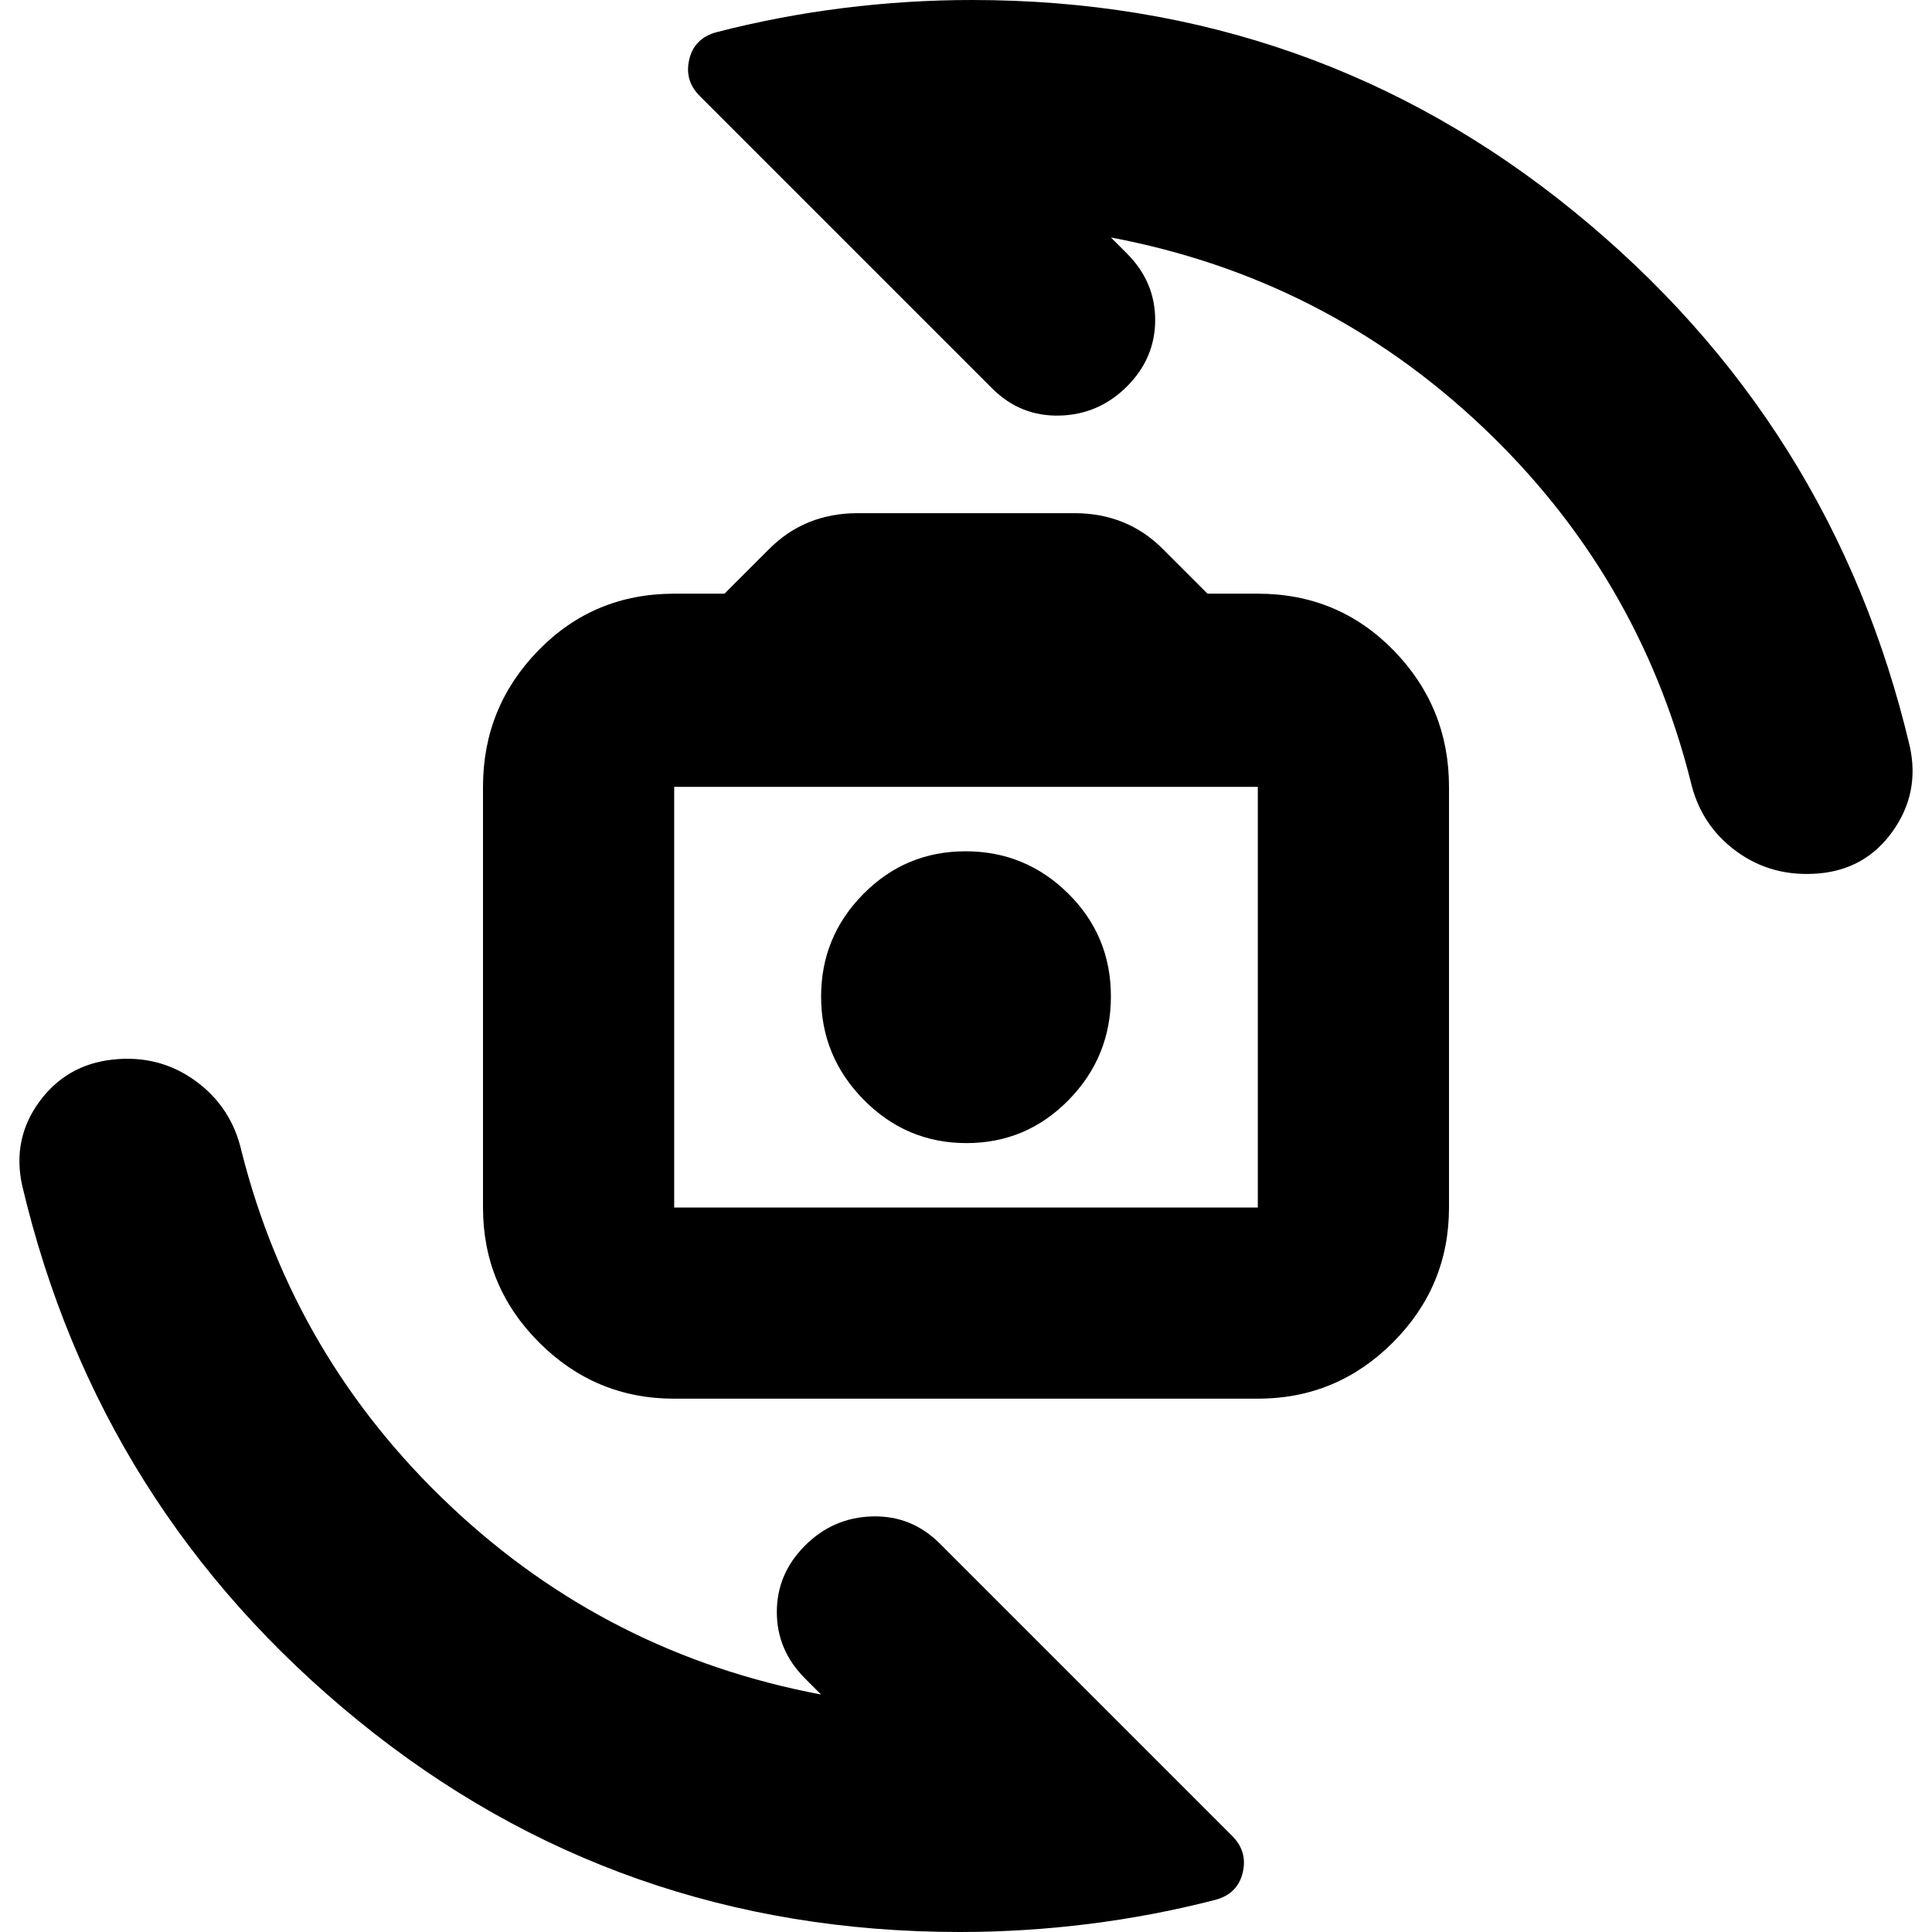 <svg xmlns="http://www.w3.org/2000/svg" height="24" viewBox="0 -960 960 960" width="24"><path d="M335-265q-39.188 0-67.094-27.906Q240-320.812 240-360v-209q0-39.6 27.5-67.8Q295-665 335-665h25l22-22q8.857-9 19.929-13.5Q413-705 426-705h108q13 0 24.071 4.5Q569.143-696 578-687l22 22h25q40 0 67.5 28.2T720-569v209q0 39.188-27.906 67.094Q664.188-265 625-265H335Zm0-95h290v-209H335v209Zm145.212-32Q510-392 531-413.42q21-21.421 21-51.5Q552-495 530.788-516q-21.213-21-51-21Q450-537 429-515.788q-21 21.213-21 51Q408-435 429.212-413.5q21.213 21.5 51 21.5ZM480-465ZM477 0Q307 0 178-105T11-371q-5-23 8.5-41.5t36.5-21Q79-436 97-423t23 35q26 103 104 176.5T408-118l-8-8q-14-14-14-33t14-33q14-14 33.5-14.5T467-193L612.295-47.705Q620-40 617.5-29.5 615-19 604-16q-31 8-63 12t-64 4Zm6-960q170 0 299 105t167 266q5 23-8.5 42t-36.733 21q-23.234 2-41-11Q845-550 840-572q-26-103-104-176.5T552-842l8 8q14 14 14 33t-14 33q-14 14-33.5 14.5T493-767L347.705-912.295Q340-920 342.5-930.5 345-941 356-944q31-8 63-12t64-4Z"/></svg>
